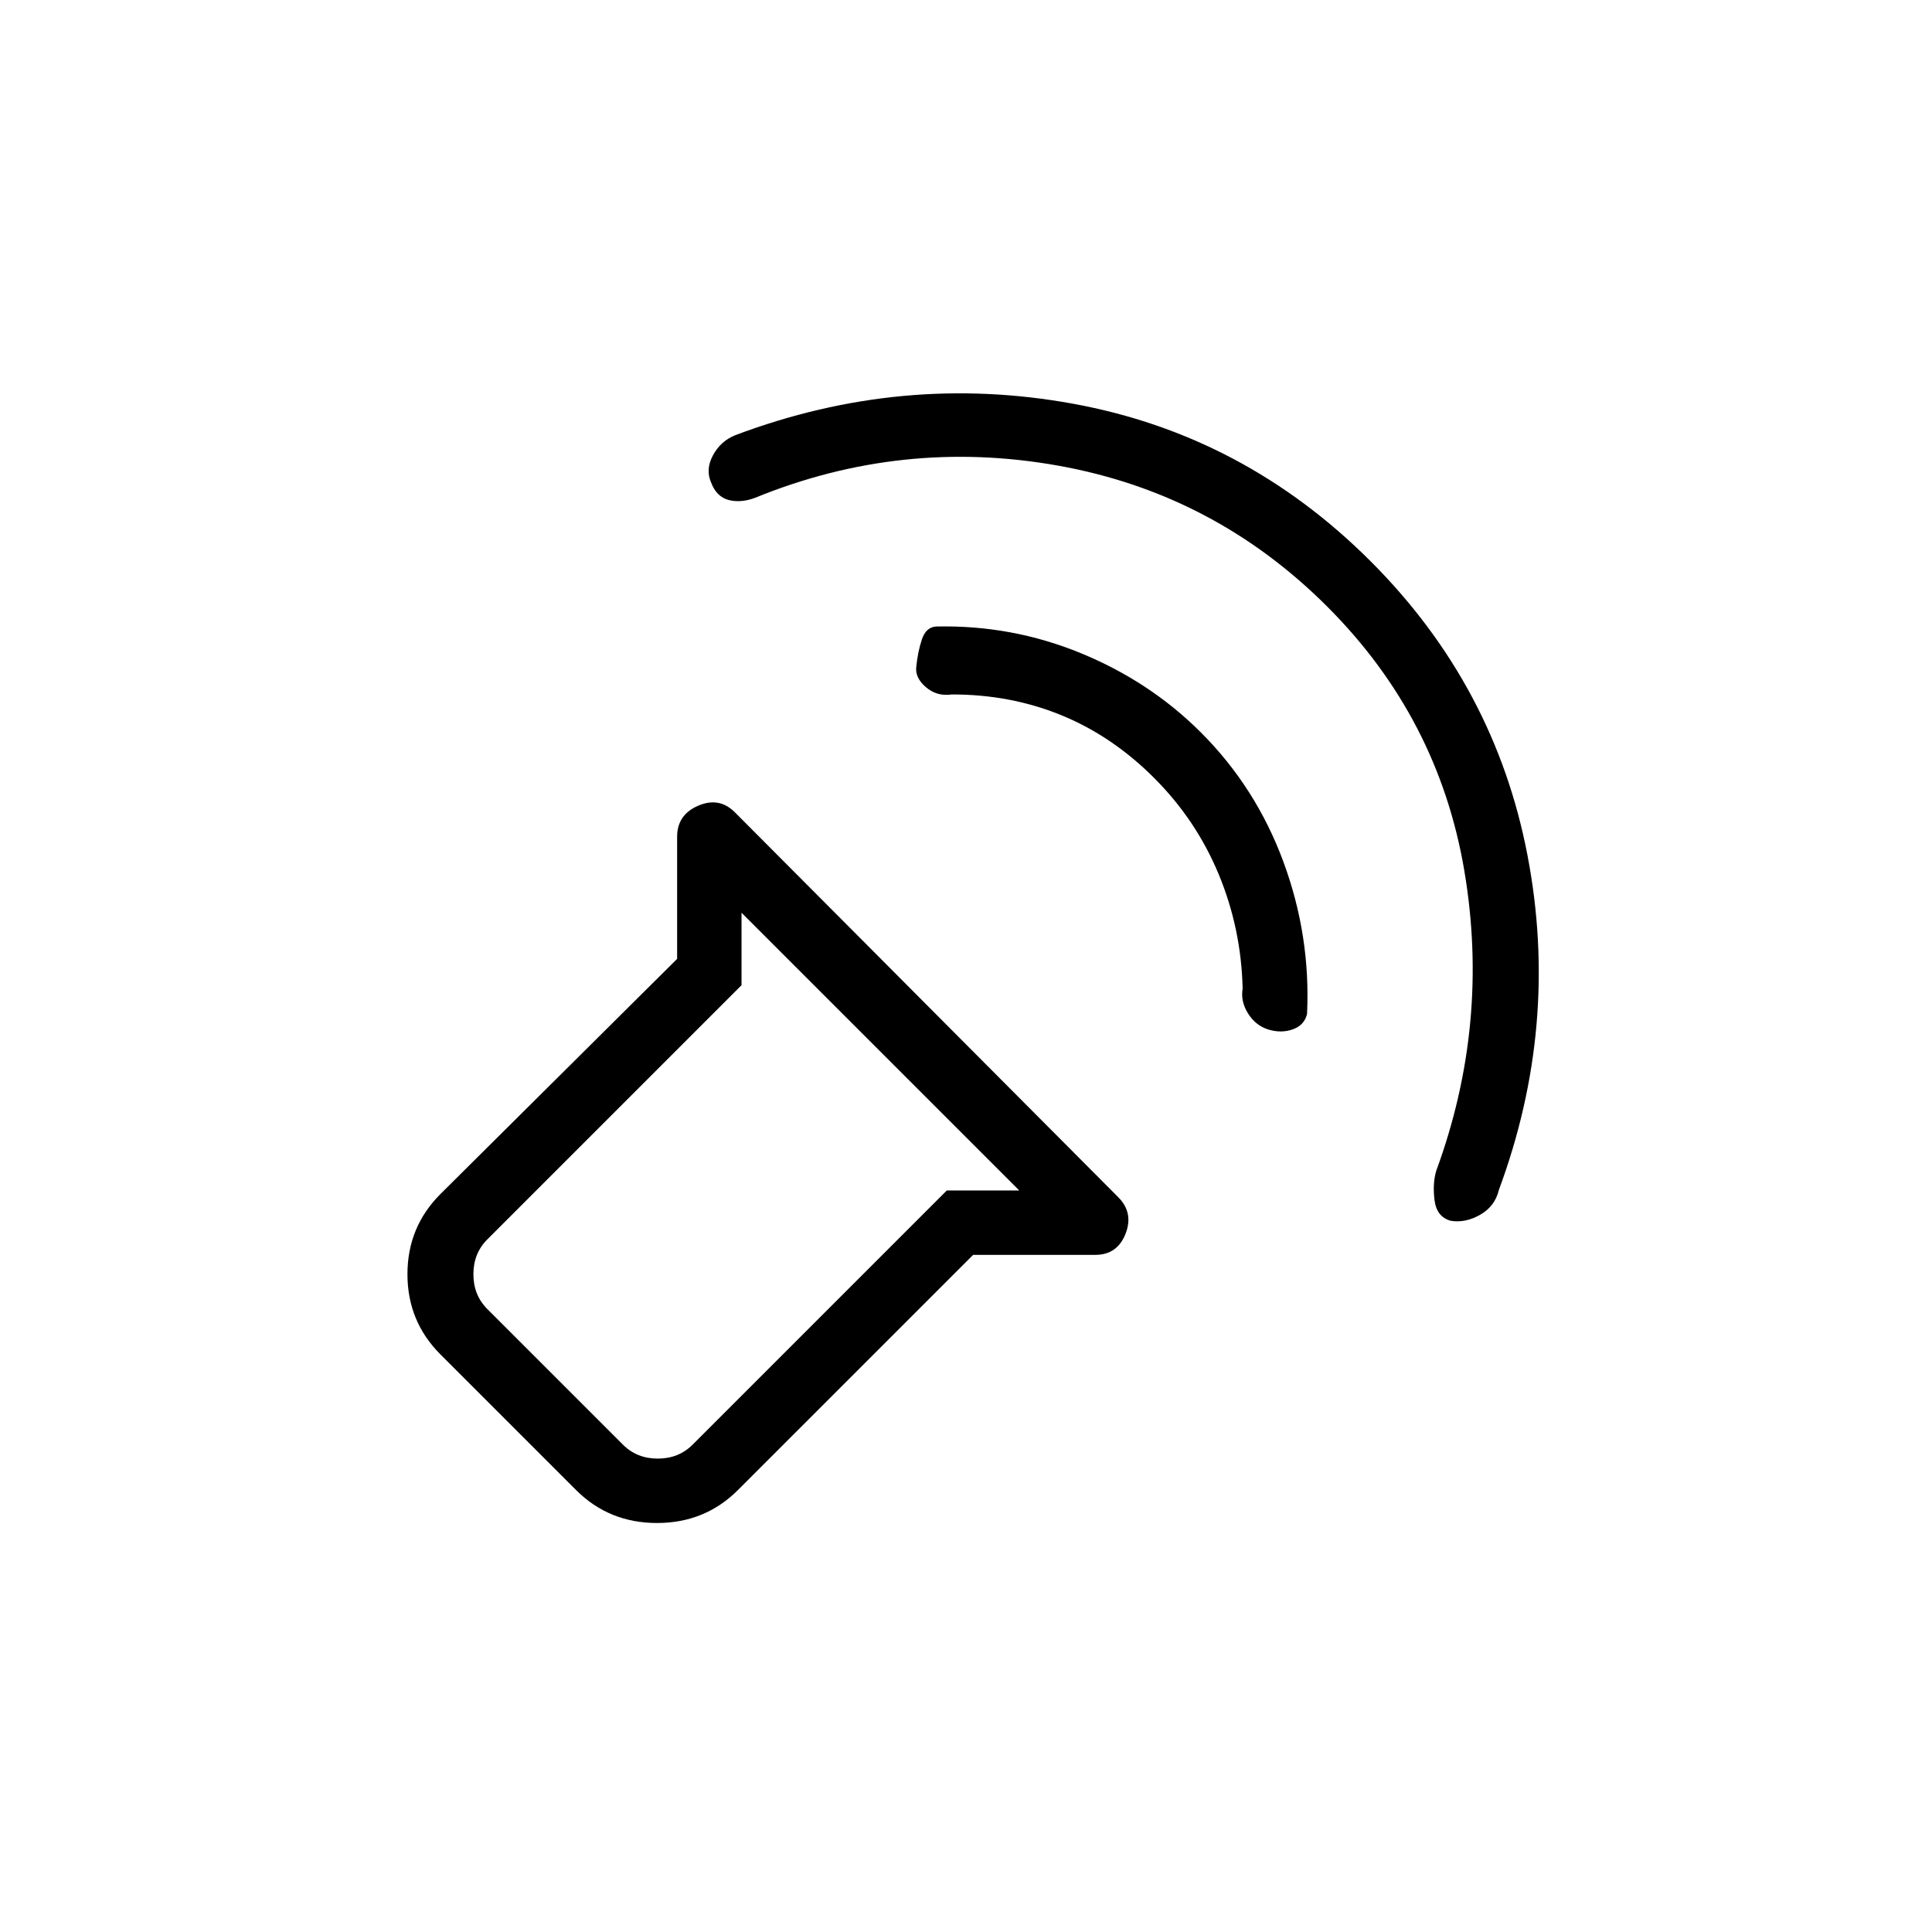 <svg xmlns="http://www.w3.org/2000/svg" height="20" viewBox="0 -960 960 960" width="20"><path d="M483.54-336.46 366.69-219.62q-16.38 16.39-40.23 16.39-23.84 0-40.23-16.39L218.85-287q-16.39-16.38-16.39-39.85 0-23.46 16.39-39.84l117.61-116.85v-60.69q0-10.92 10.46-15.42t18.23 3.27l190.47 191.23q7.77 7.77 3.65 18.23-4.12 10.46-15.04 10.46h-60.69Zm22.92-32-138-138v36L242.15-344.15q-6.92 6.92-6.92 17.3 0 10.39 6.92 17.31l67.39 67.39q6.92 6.92 17.31 6.92 10.38 0 17.3-6.92l126.31-126.31h36Zm153.08-290.08q-56.23-56.23-133.73-70.08-77.5-13.84-150.5 15.93-7.08 2.69-13.16 1.15-6.07-1.54-8.77-8.61-2.92-6.54.89-13.62 3.81-7.08 11.11-10 82.77-31.15 167.85-15.61 85.08 15.53 147.85 78.3Q742.85-619.31 759-535t-14.23 166.31q-1.92 8.07-9.23 12.27-7.31 4.19-14.62 3.04-7.07-1.93-8.11-10.27-1.04-8.35.88-14.66 26.77-73 13.93-149-12.85-76-68.08-131.23ZM596.77-596q27.31 27.31 40.92 64.15 13.62 36.85 11.77 75.7-1.31 5.53-7.04 7.61t-12.27.08q-6.3-2-10.03-8-3.74-6-2.66-12.31-.69-29.77-11.88-56.77-11.2-27-32.12-47.92-20.92-20.92-46.27-31.23-25.34-10.31-54.34-10.23-7.31 1.07-12.81-3.66-5.5-4.73-4.73-10.27.77-7.53 2.81-13.53 2.03-6 7.03-6.31 37.62-.85 71.97 13.27 34.34 14.11 59.65 39.42ZM369.31-369.31Z"/></svg>